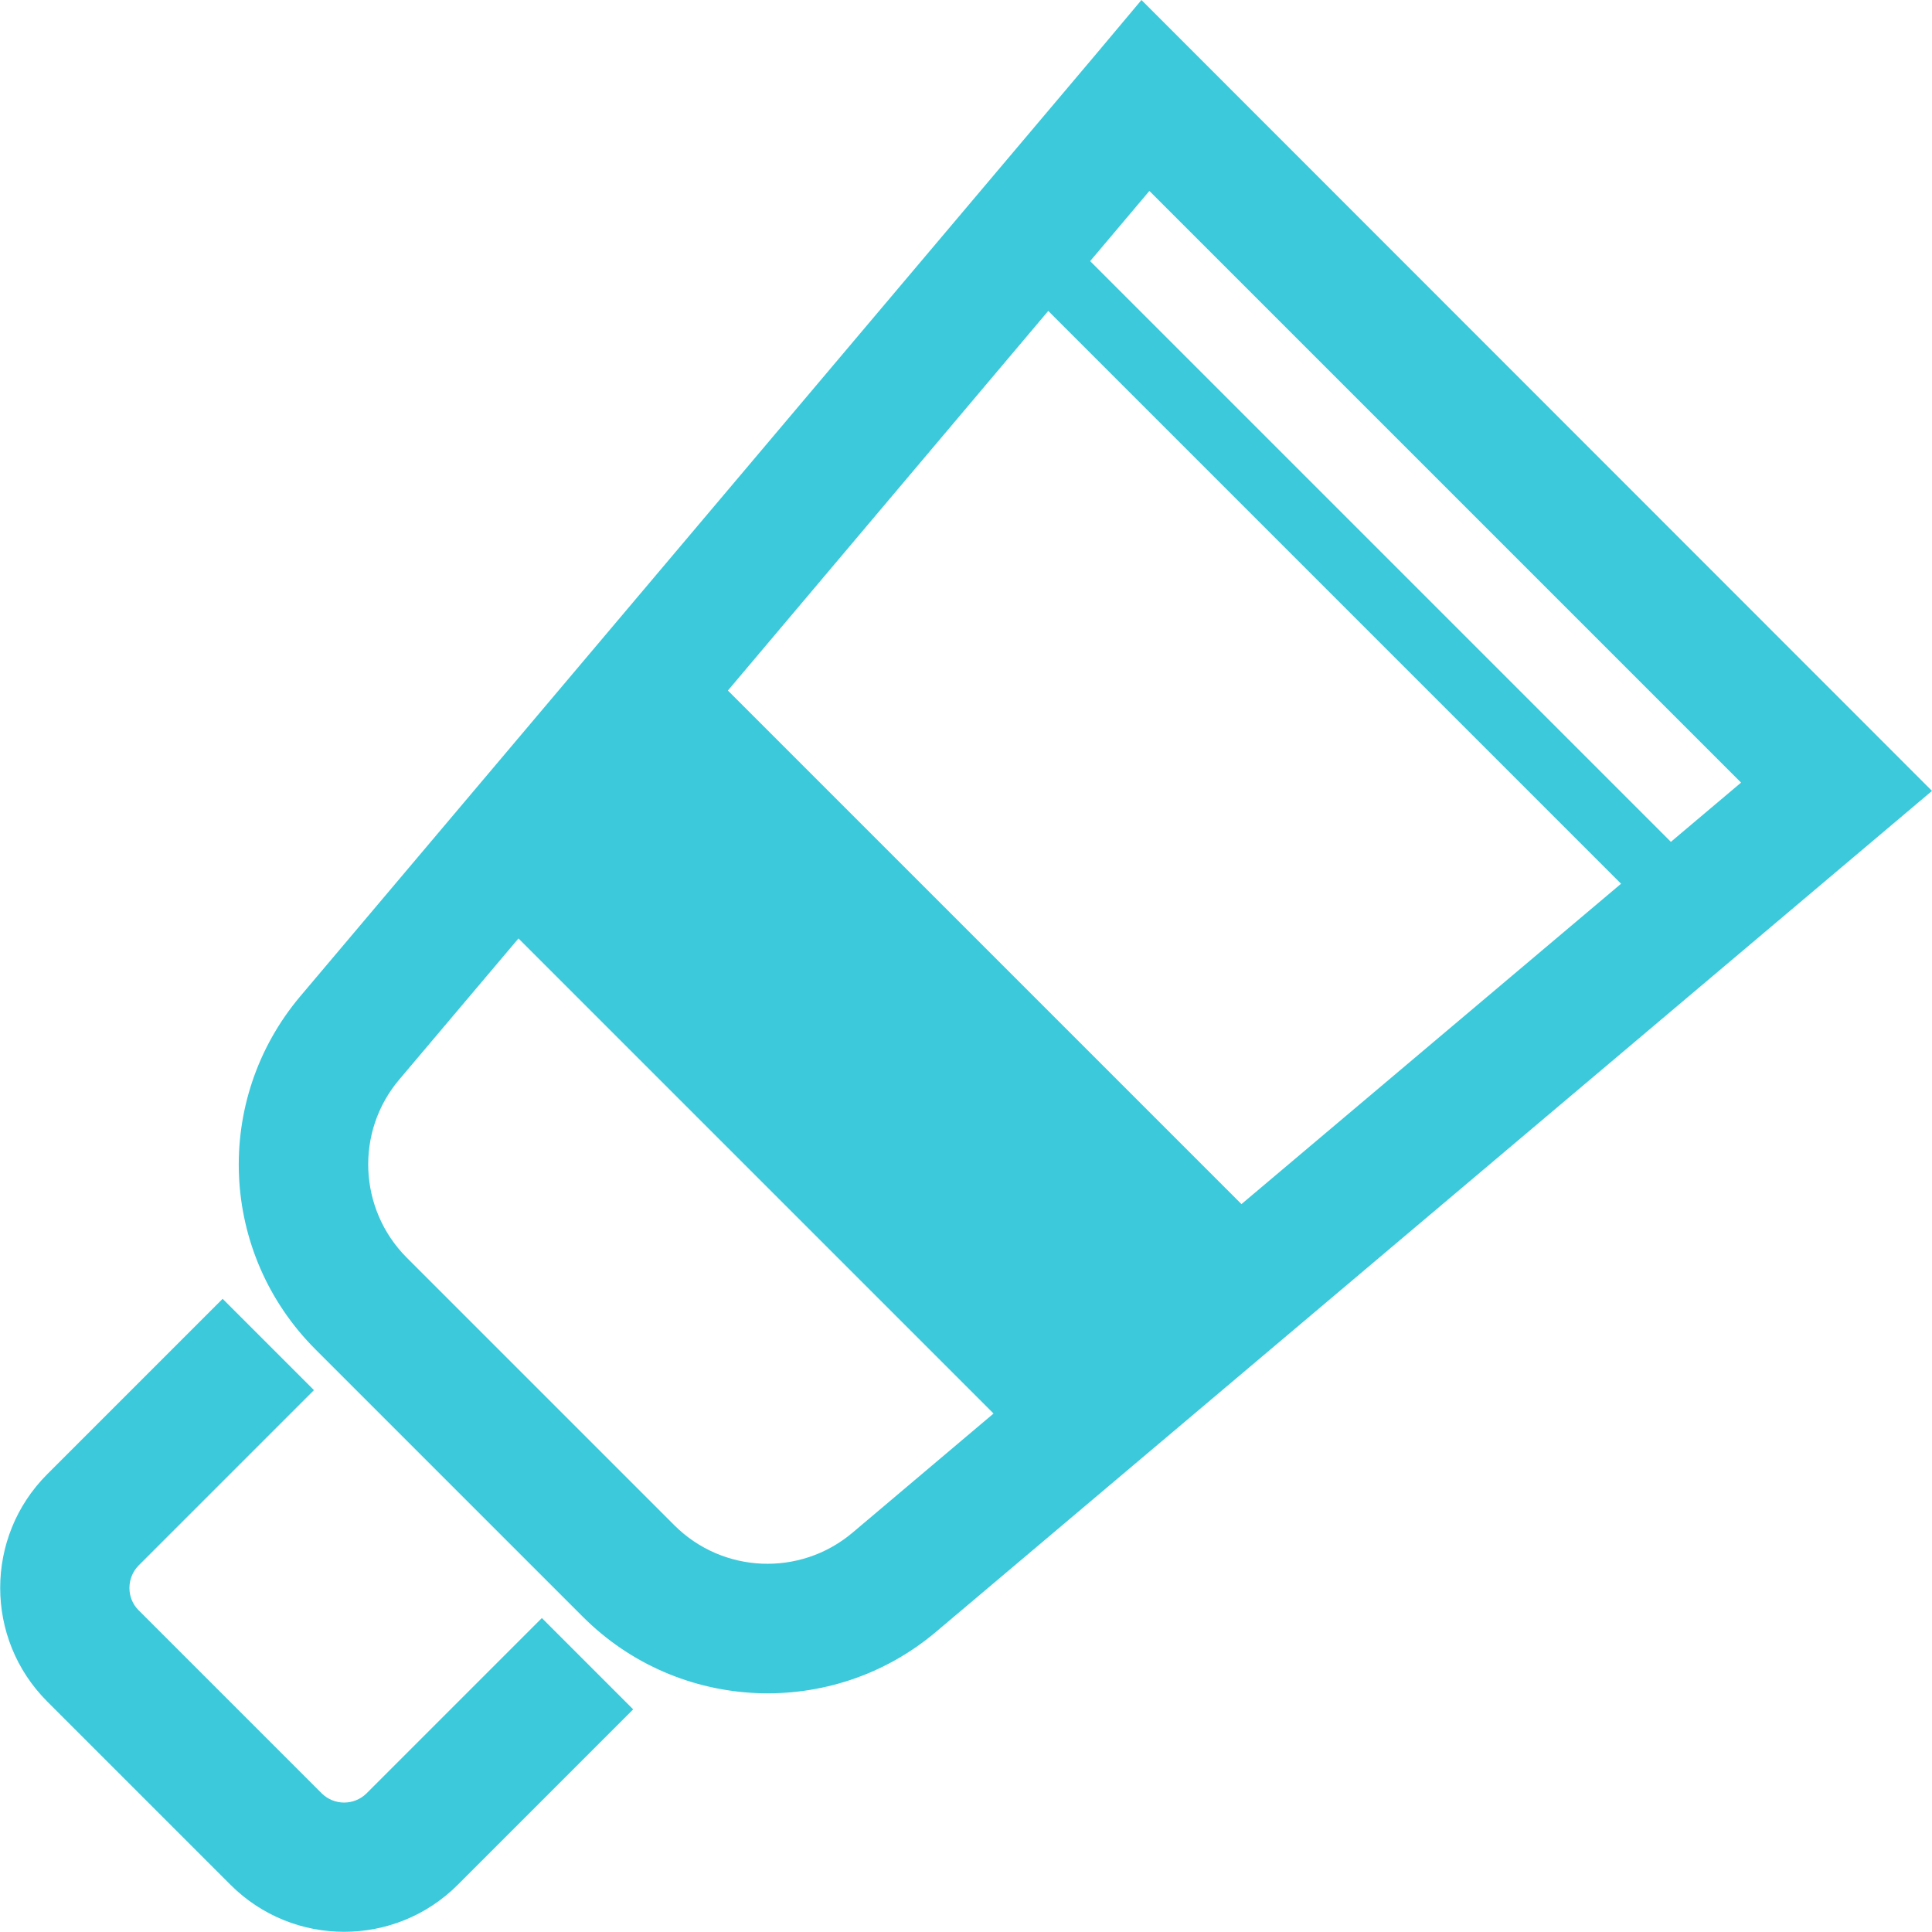 <svg id="_x32_" xmlns="http://www.w3.org/2000/svg" viewBox="0 0 512 512"><style>.st0{fill:#3bc9db}</style><path class="st0" d="M97.1 475.3c-3.3 3.2-8.5 3.2-11.8 0l-48.6-48.6c-3.2-3.2-3.2-8.5 0-11.8l46.5-46.5L59 344.2l-46.5 46.5c-16.6 16.6-16.6 43.6 0 60.2l48.6 48.6c16.6 16.6 43.6 16.6 60.2 0l46.5-46.5-24.2-24.2-46.5 46.5zM302.5 0l-12 14.3L79.6 264c-23.2 27.5-21.5 68.1 4 93.6l70.9 70.9c25.4 25.4 66.1 27.1 93.5 4l264-222.9L302.5 0zm-76.6 406.2c-13.9 11.7-34.4 10.8-47.2-2l-70.9-70.9c-12.8-12.8-13.7-33.4-2-47.2l31.6-37.4 125.9 125.9-37.4 31.6zM329 319.1L192.9 183l84.9-100.6 151.8 151.8L329 319.1zM288.9 69.2l15.7-18.6 156.8 156.8-18.6 15.7L288.9 69.2z"/></svg>